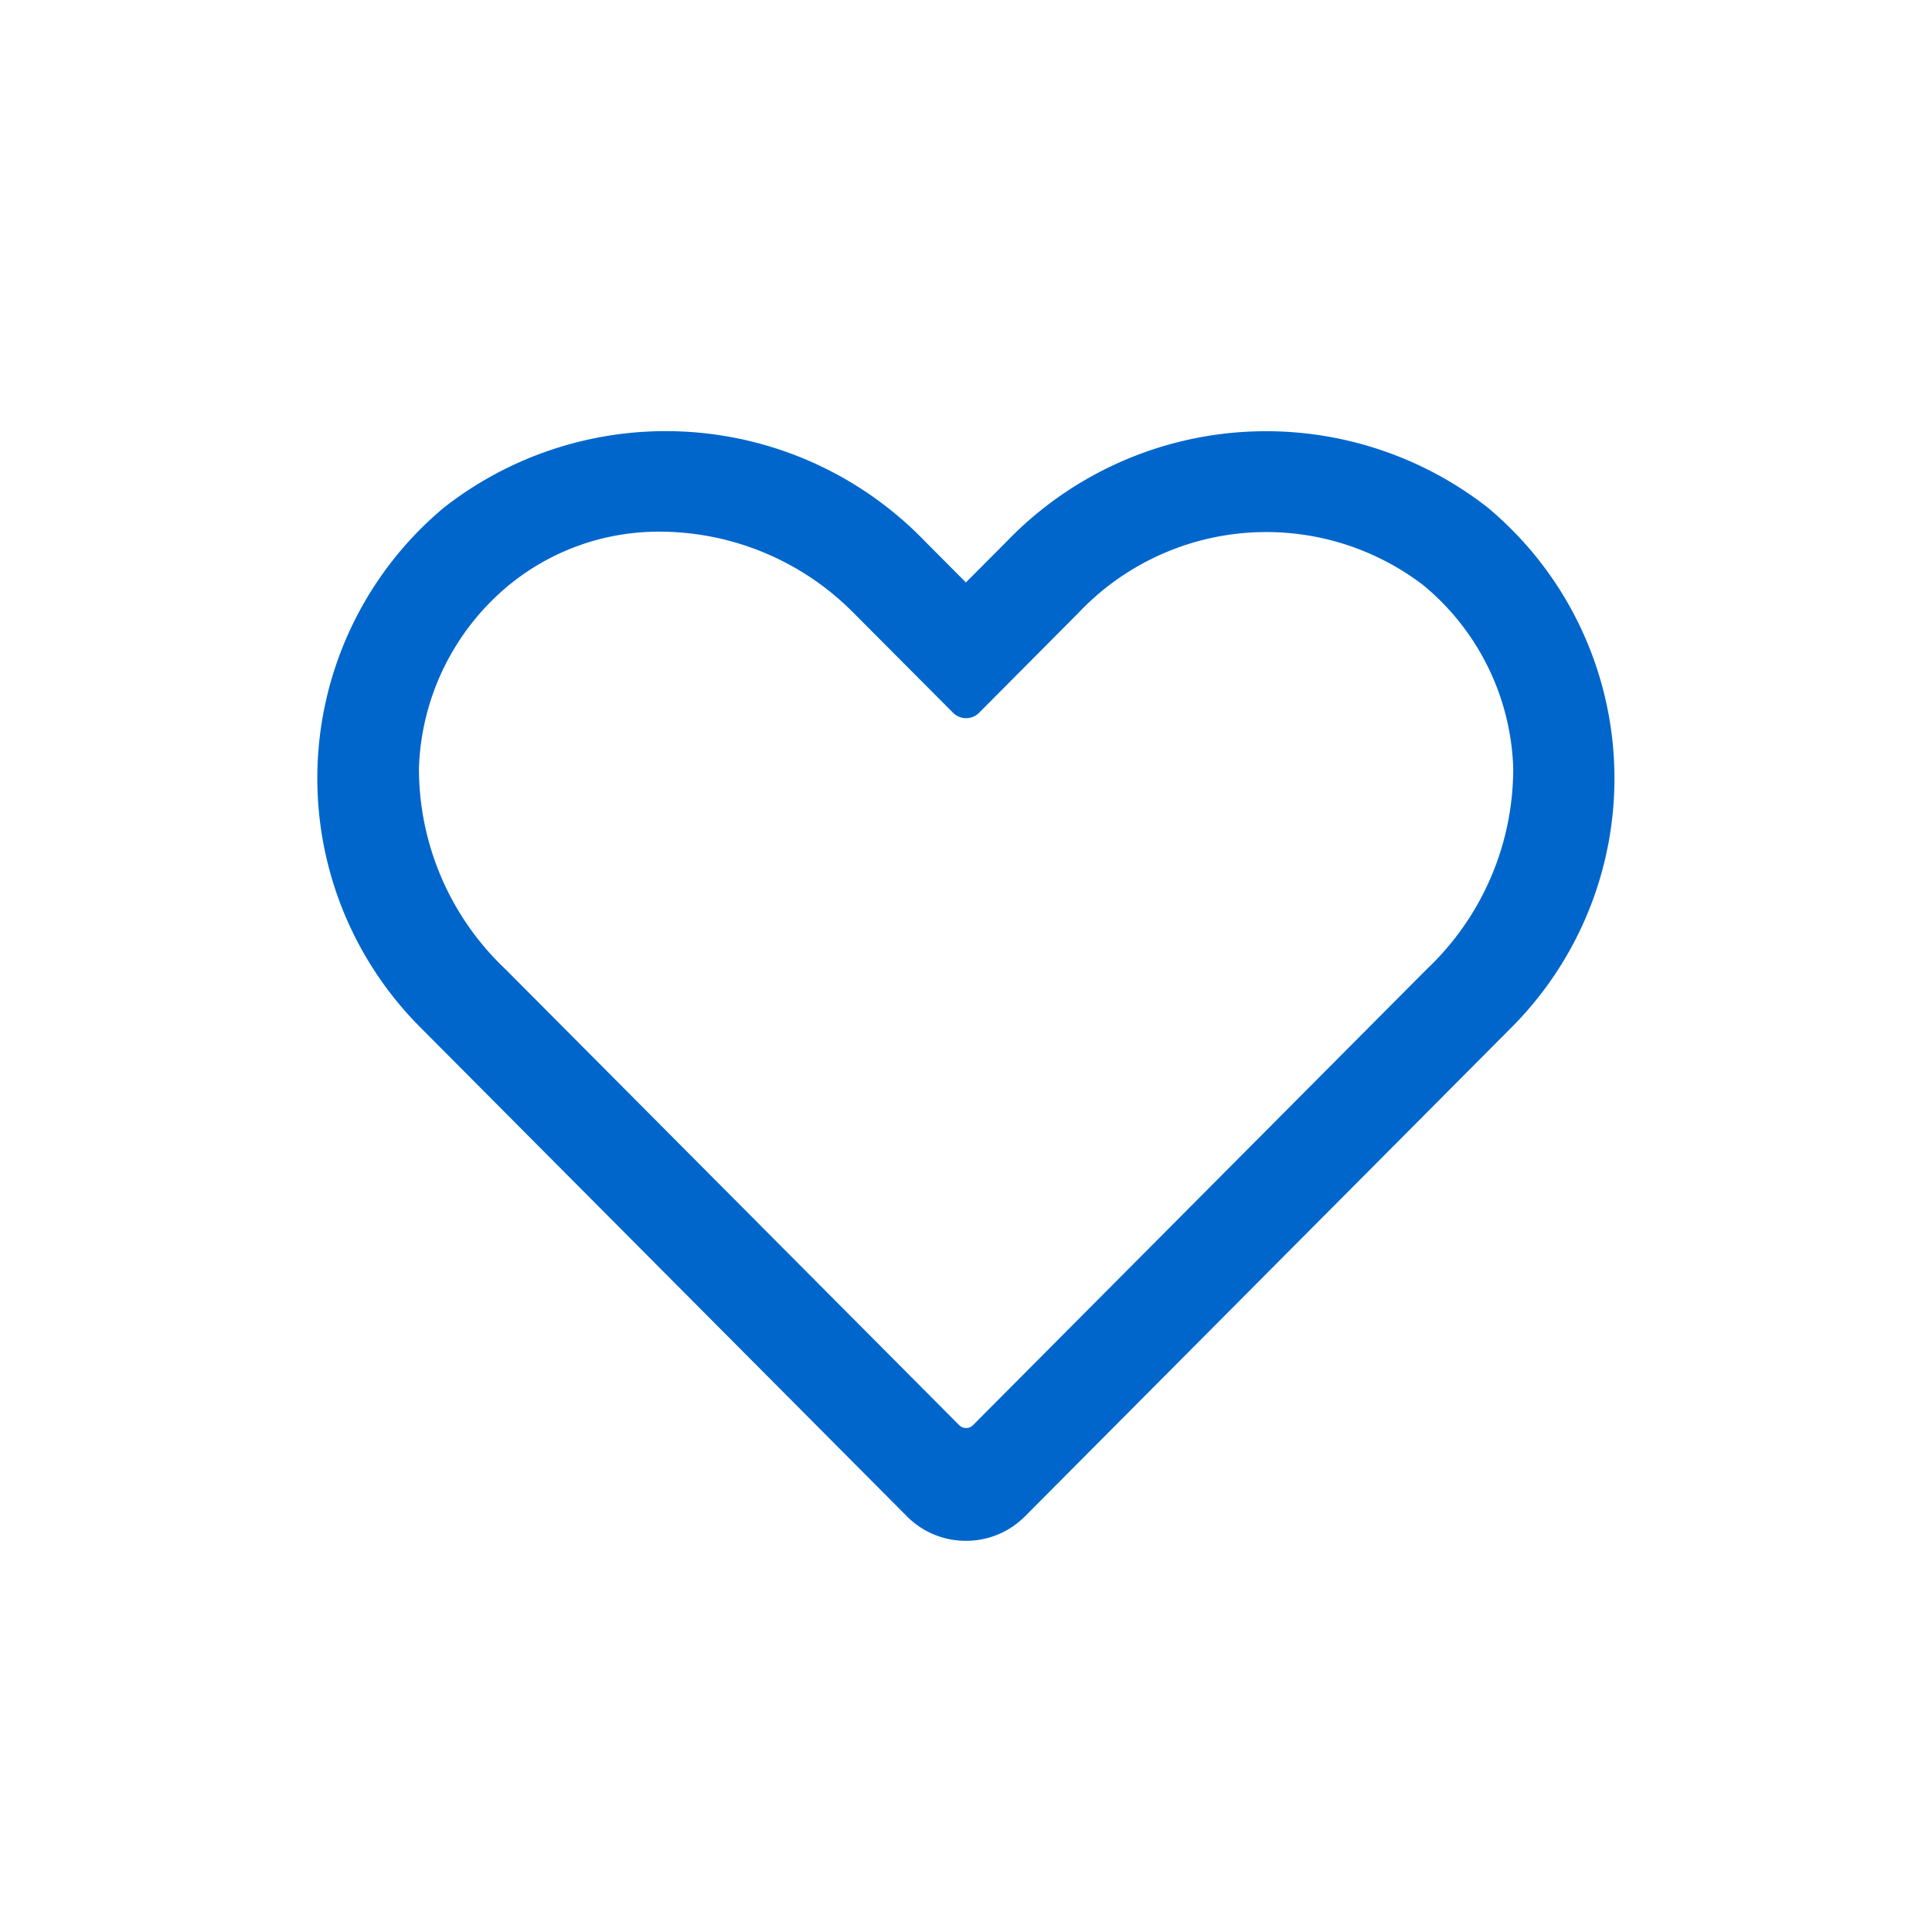 <svg xmlns="http://www.w3.org/2000/svg" viewBox="0 0 21 21">
  <title>heart_tiny@1x</title>
  <g>
    <rect y="0.213" width="21" height="21" fill="none"/>
    <path d="M10.5,16.748a.9.9,0,0,1-.642-.266l-5.3-5.326a3.833,3.833,0,0,1,.269-5.64,3.913,3.913,0,0,1,5.23.371l.442.444.442-.444a3.914,3.914,0,0,1,5.23-.37,3.834,3.834,0,0,1,.269,5.64l-5.3,5.326A.9.9,0,0,1,10.5,16.748ZM7.184,5.779a2.569,2.569,0,0,0-1.653.582,2.691,2.691,0,0,0-.977,1.982,3,3,0,0,0,.938,2.19l4.934,4.958a.106.106,0,0,0,.15,0l4.933-4.957a3,3,0,0,0,.939-2.19,2.691,2.691,0,0,0-.977-1.983h0a2.811,2.811,0,0,0-3.748.3l-1.08,1.086a.2.2,0,0,1-.284,0L9.278,6.662A2.97,2.97,0,0,0,7.184,5.779Z" fill="#06c"/>
  </g>
</svg>
